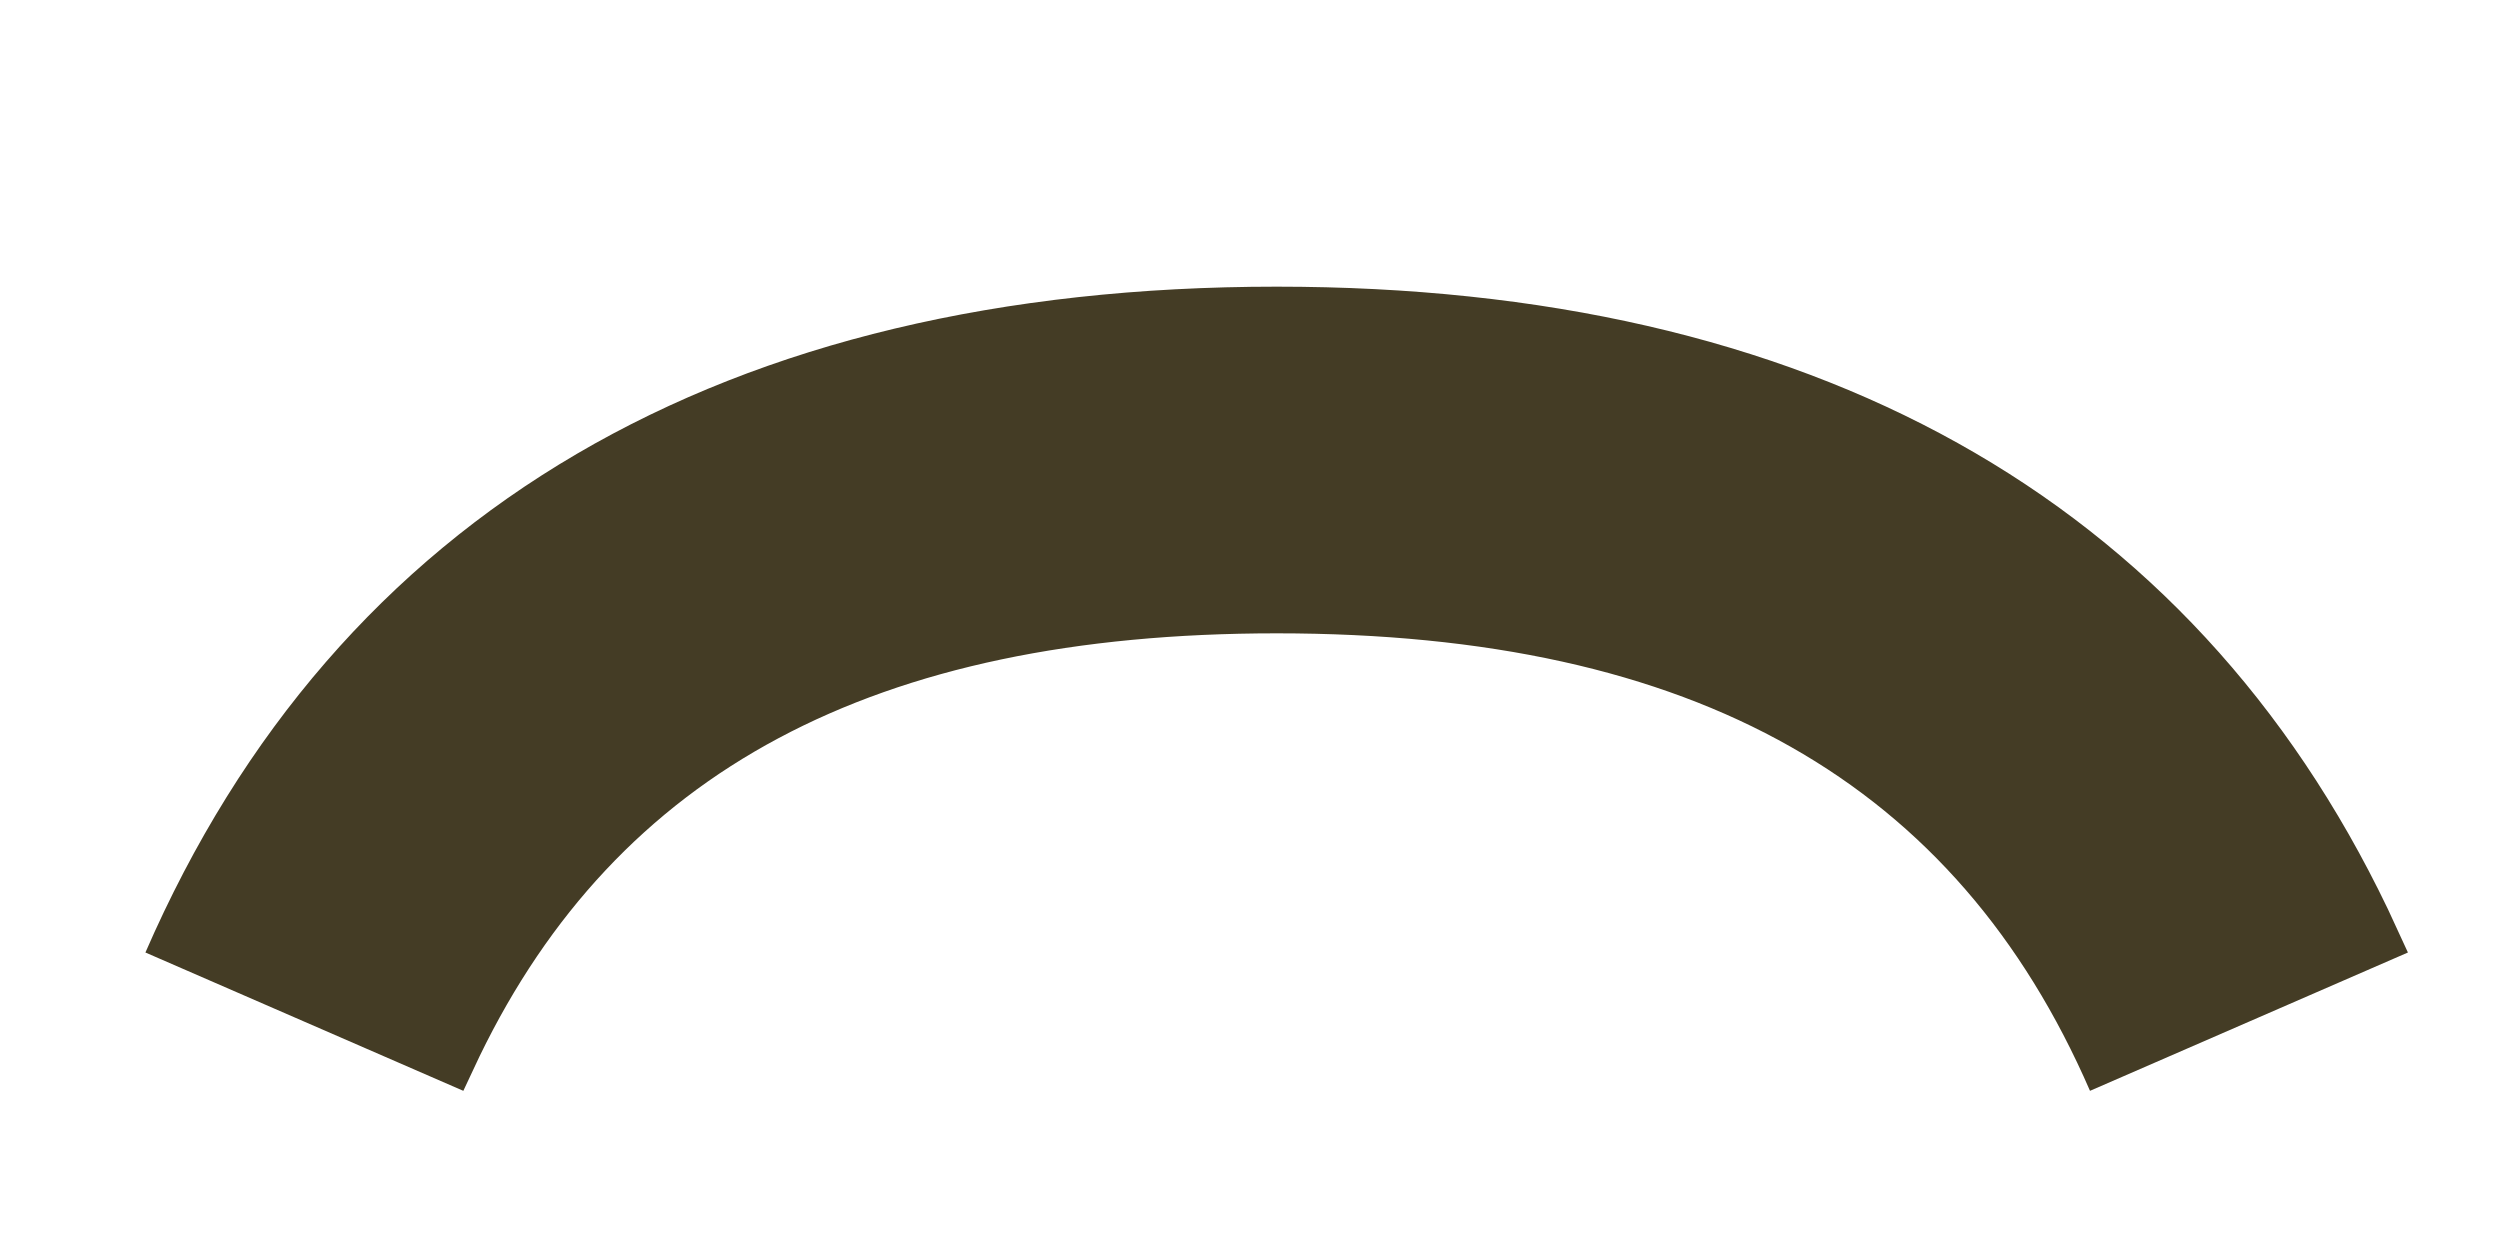 ﻿<?xml version="1.0" encoding="utf-8"?>
<svg version="1.1" xmlns:xlink="http://www.w3.org/1999/xlink" width="6px" height="3px" xmlns="http://www.w3.org/2000/svg">
  <g transform="matrix(1 0 0 1 -32 -576 )">
    <path d="M 0.349 2.286  C 0.81 1.226  1.743 0.688  3.064 0.688  C 4.342 0.688  5.256 1.191  5.731 2.182  L 5.779 2.286  L 5.016 2.618  C 4.695 1.88  4.072 1.52  3.064 1.52  C 2.095 1.52  1.482 1.853  1.151 2.535  L 1.112 2.618  L 0.349 2.286  Z " fill-rule="nonzero" fill="#443c25" stroke="none" transform="matrix(1 0 0 1 32 576 )" />
  </g>
</svg>
